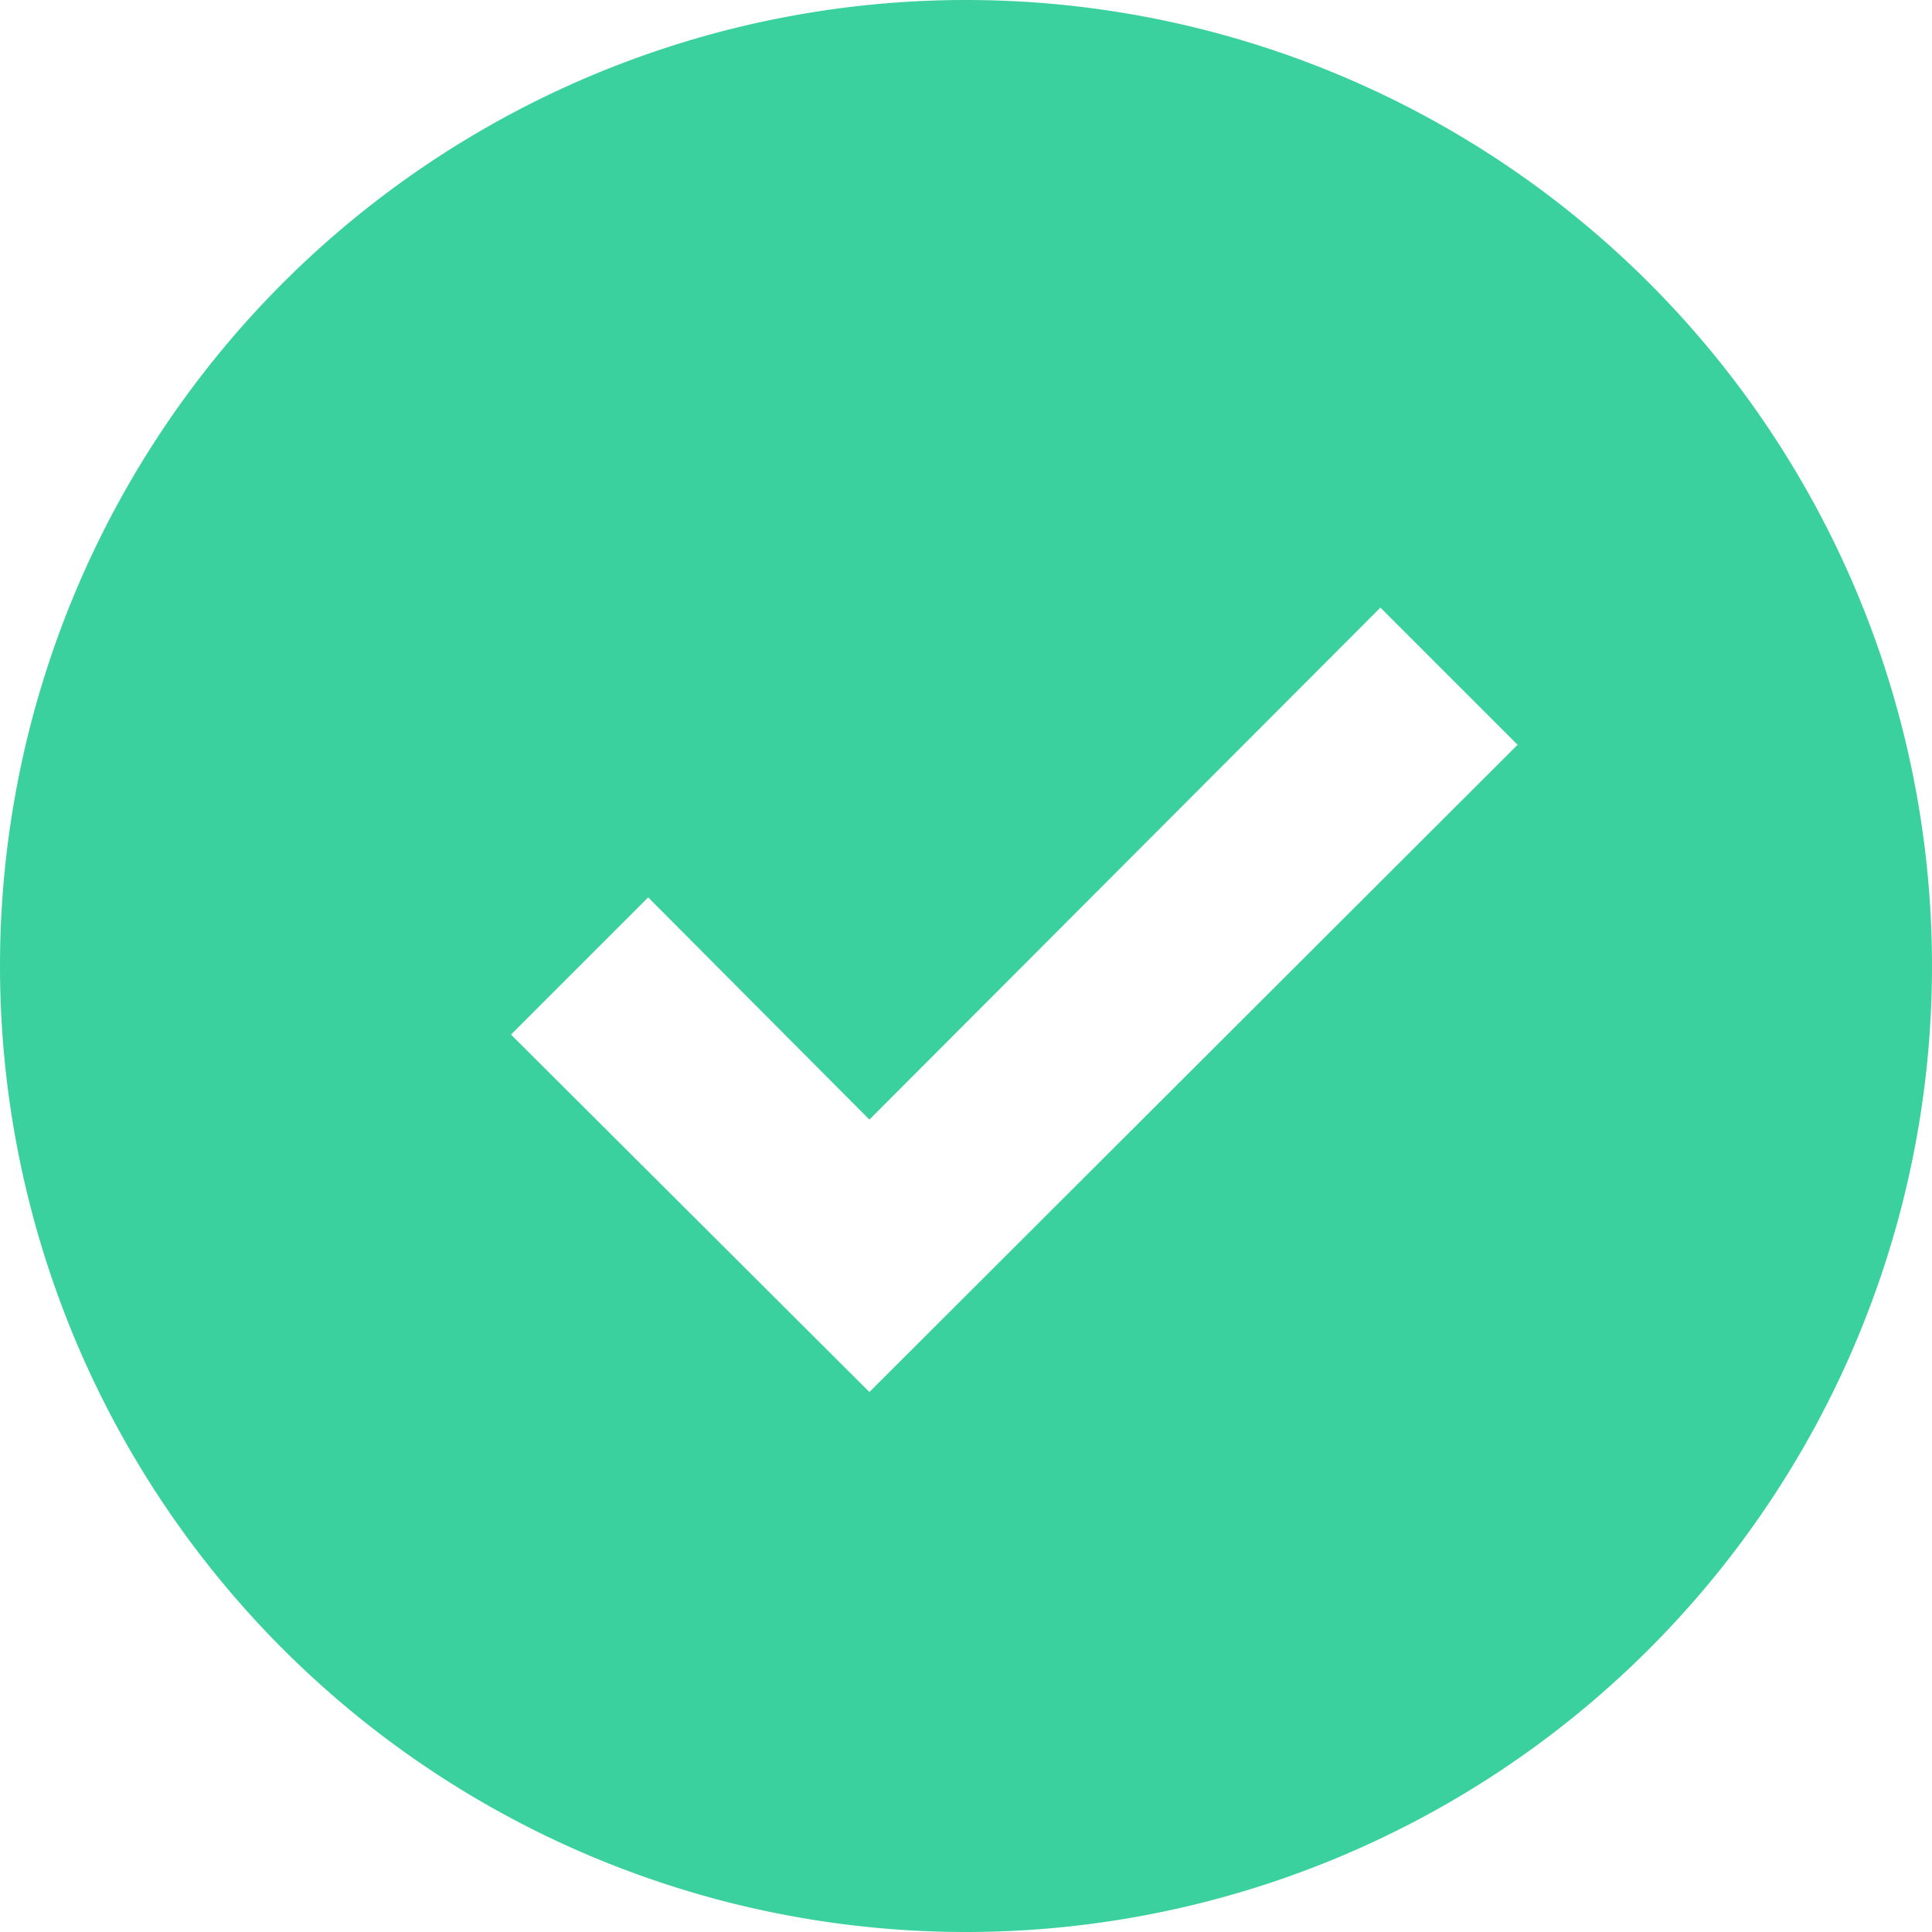 <?xml version="1.0" standalone="no"?><!DOCTYPE svg PUBLIC "-//W3C//DTD SVG 1.1//EN" "http://www.w3.org/Graphics/SVG/1.1/DTD/svg11.dtd"><svg class="icon" width="200px" height="200.00px" viewBox="0 0 1024 1024" version="1.1" xmlns="http://www.w3.org/2000/svg"><path d="M460.8 737.792l-189.952-189.44 72.704-72.704L460.8 593.408l270.848-271.36 72.704 72.704-343.552 343.04zM512 1024A512 512 0 1 0 512 0a512 512 0 0 0 0 1024z" fill="#3BD19F" /></svg>